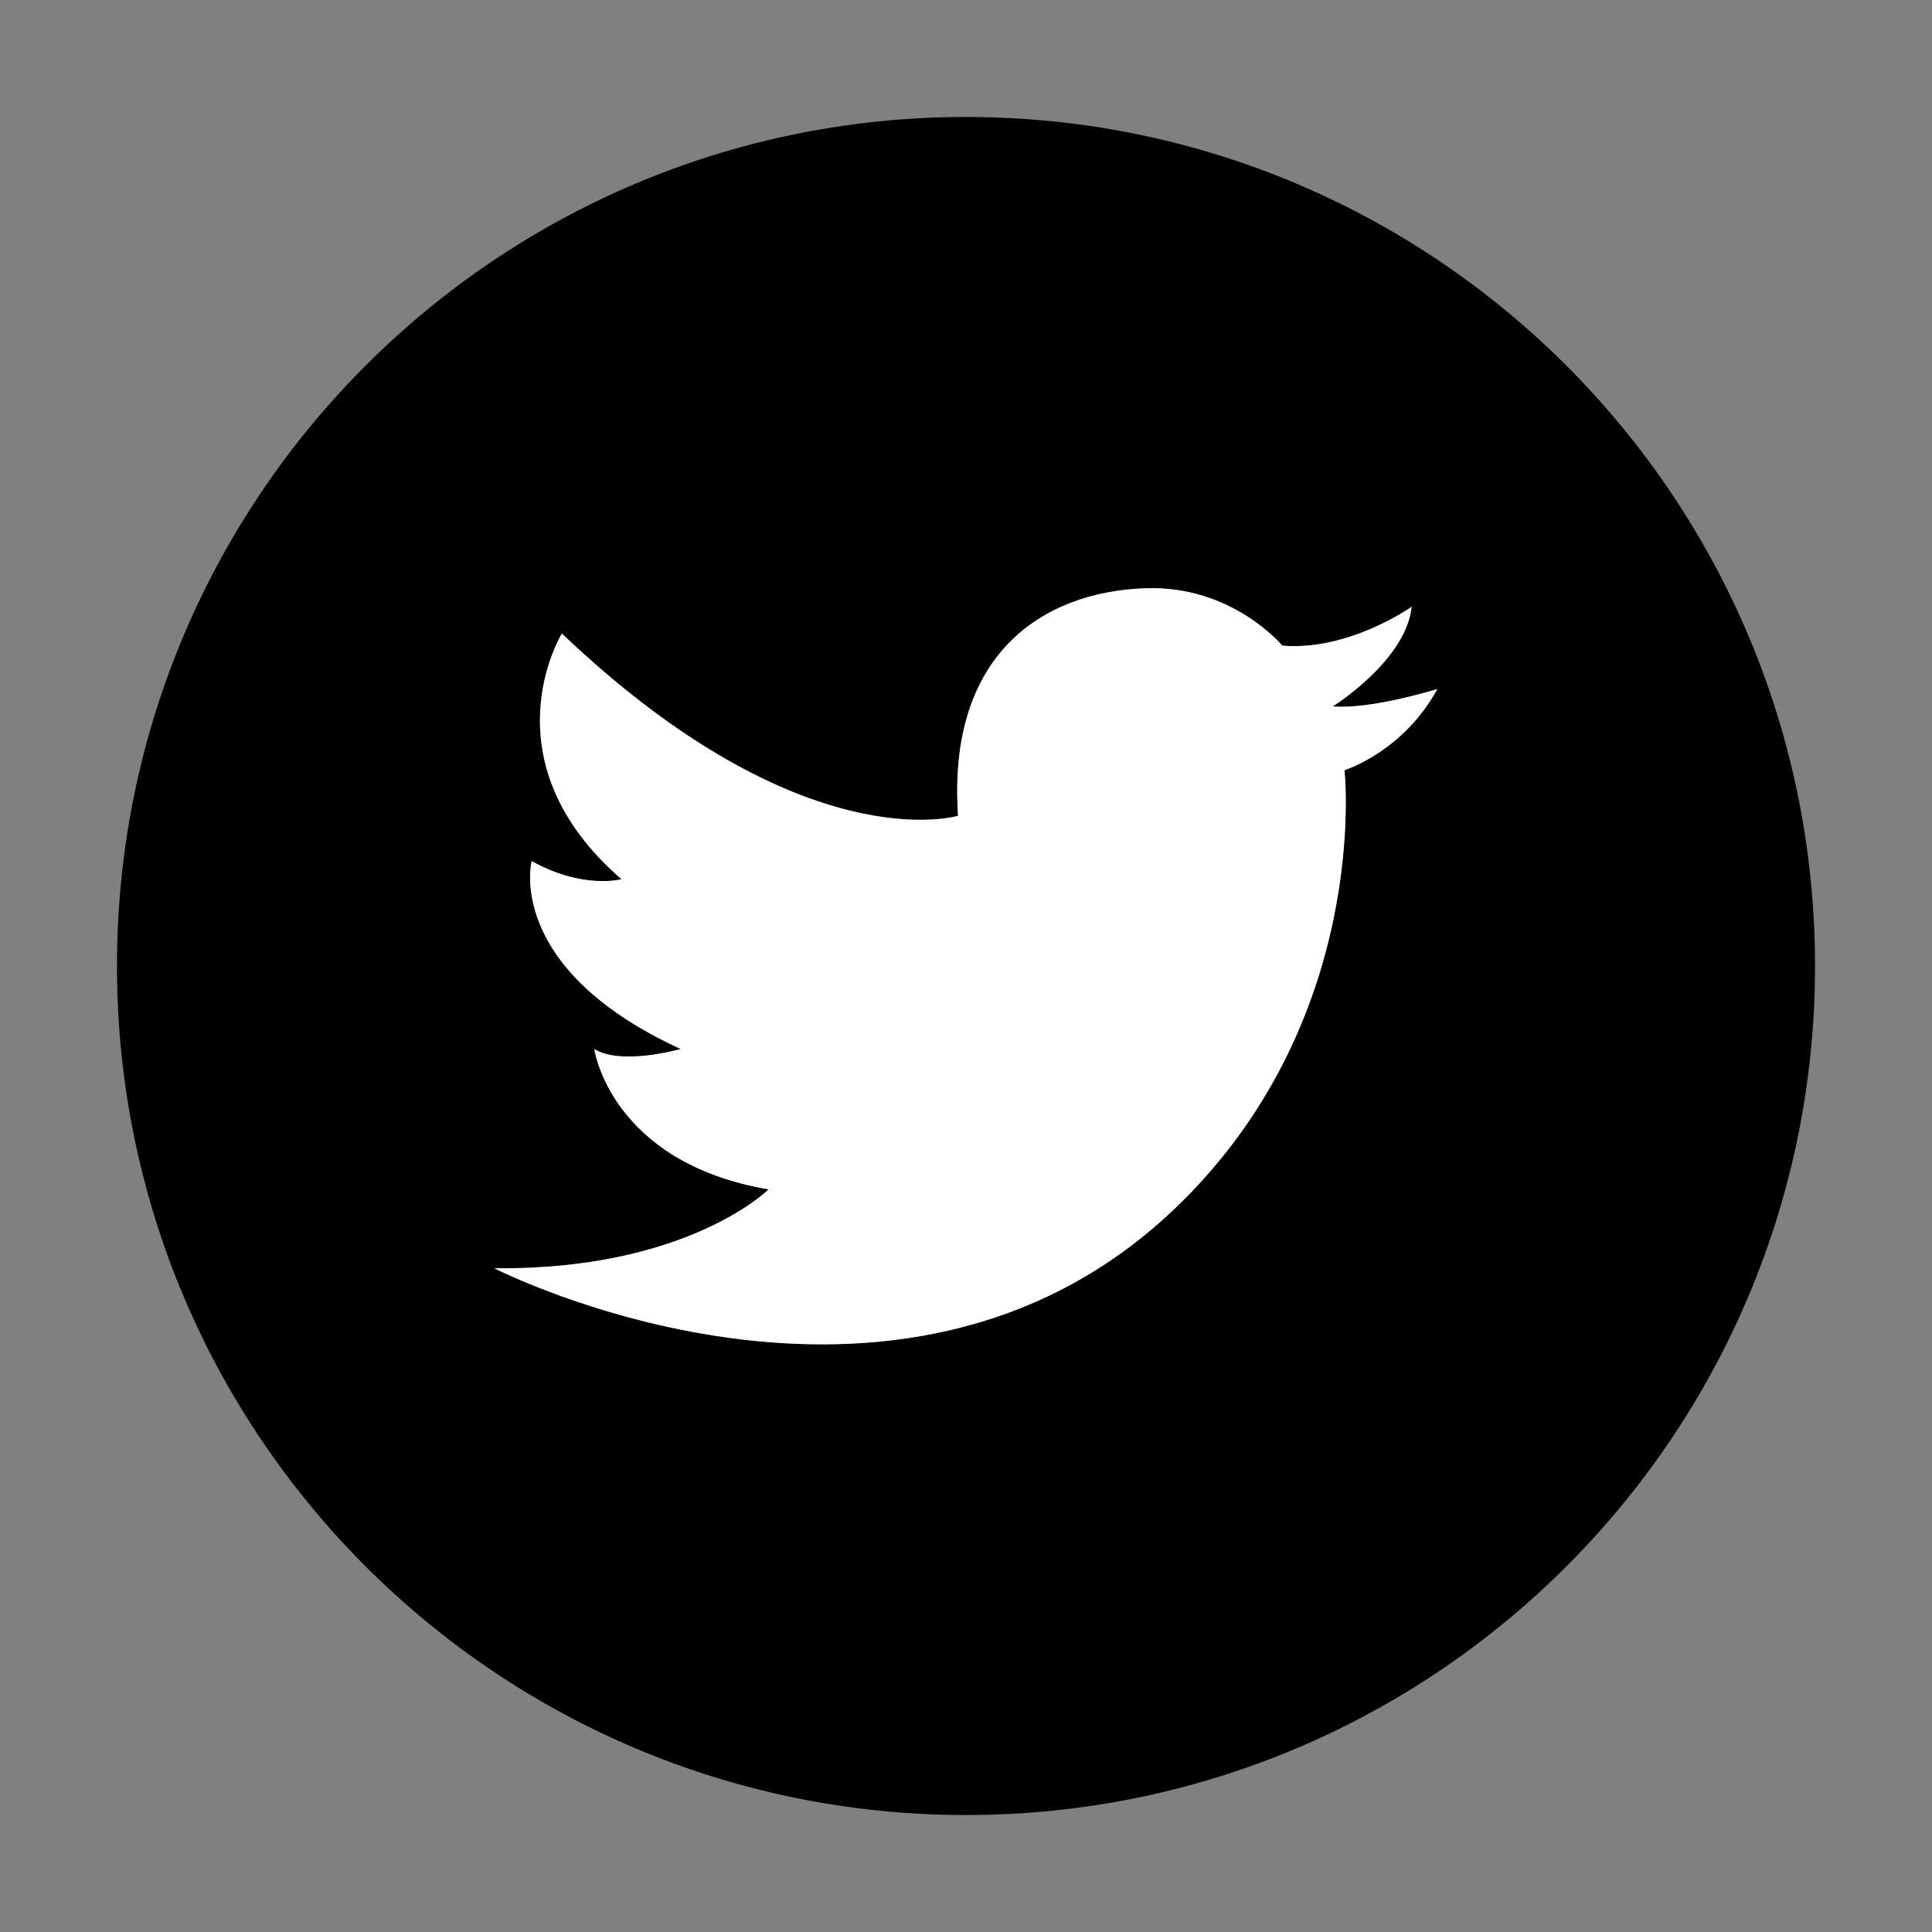 <?xml version="1.0" encoding="utf-8"?>
<!-- Generator: Adobe Illustrator 25.2.1, SVG Export Plug-In . SVG Version: 6.00 Build 0)  -->
<svg version="1.1" id="Layer_1" xmlns="http://www.w3.org/2000/svg" xmlns:xlink="http://www.w3.org/1999/xlink" x="0px" y="0px"
	 viewBox="0 0 512 512" style="enable-background:new 0 0 512 512;" xml:space="preserve">
<rect x="0" y="0" width="512" height="512" fill="#808080" stroke="none"/>
<style type="text/css">
	.st0{fill:#FFFFFF;}
</style>
<path d="M256,31C131.7,31,31,131.7,31,256s100.7,225,225,225s225-100.7,225-225S380.3,31,256,31z M356.3,204.1
	c0,0,7.3,66.6-45.3,116.5c-73.7,69.9-180,15.5-180,15.5c51.1,0.6,72.7-20.9,72.7-20.9c-42-7.2-46.2-37.2-46.2-37.2
	c7.2,4.5,22.9,0,22.9,0c-46.8-21.5-39.5-49.8-39.5-49.8c13.6,7.6,23.8,4.8,23.8,4.8c-36.4-31.6-15.8-65.1-15.8-65.1
	c63.9,60.8,105,48.3,105,48.3c-2.9-42.8,22.4-59.4,49.7-60.3c23-0.8,36.2,15.2,36.2,15.2c17.7,1.5,34.3-10.3,34.3-10.3
	c-1.5,14.3-20.9,26.4-20.9,26.4c10.1,0.9,27.7-4.6,27.7-4.6C371.8,199.3,356.3,204.1,356.3,204.1L356.3,204.1z"/>
<path class="st0" d="M353.2,187.2c0,0,19.4-12.1,20.9-26.4c0,0-16.6,11.8-34.3,10.3c0,0-13.2-16-36.2-15.2
	c-27.3,0.9-52.6,17.5-49.7,60.3c0,0-41.1,12.5-105-48.3c0,0-20.6,33.5,15.8,65.1c0,0-10.2,2.8-23.8-4.8c0,0-7.3,28.3,39.5,49.8
	c0,0-15.7,4.5-22.9,0c0,0,4.2,30,46.2,37.2c0,0-21.6,21.5-72.7,20.9c0,0,106.3,54.4,180-15.5c52.6-49.9,45.3-116.5,45.3-116.5l0,0
	c0,0,15.5-4.8,24.6-21.5C380.9,182.6,363.3,188.1,353.2,187.2z"/>
</svg>
